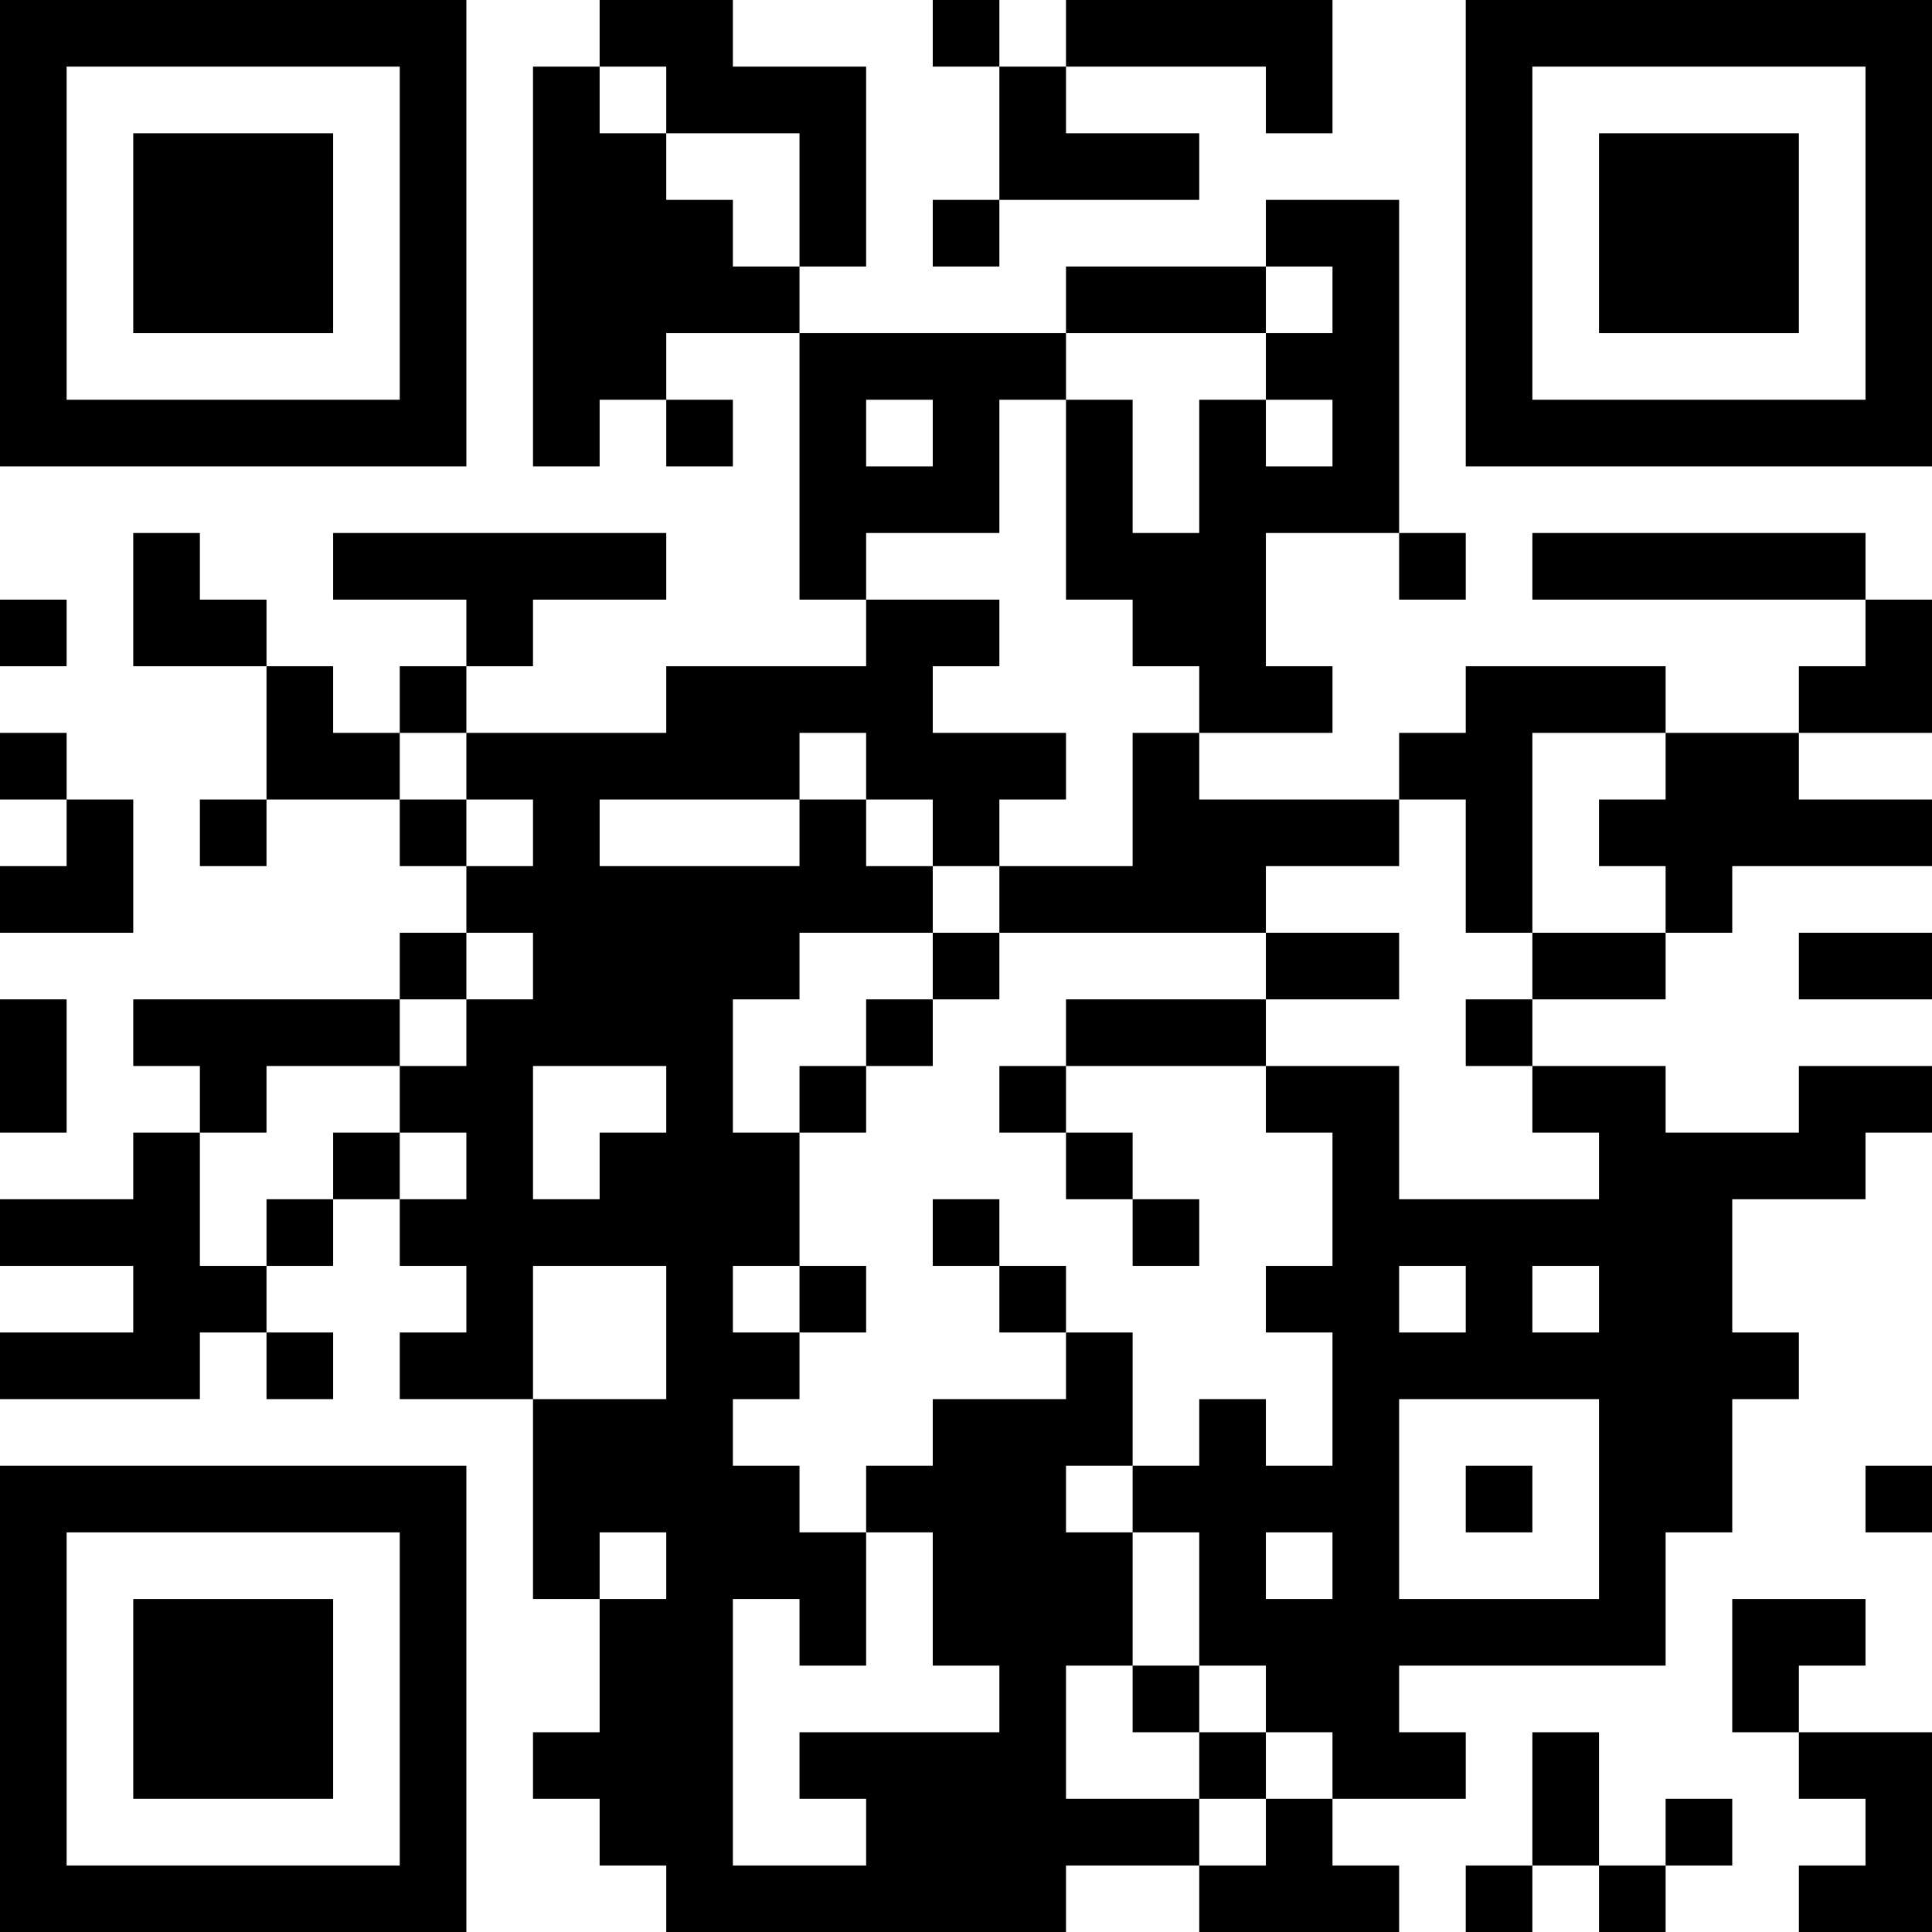 <?xml version="1.0" encoding="UTF-8"?>
<svg xmlns="http://www.w3.org/2000/svg" version="1.1" width="200" height="200" viewBox="0 0 200 200"><rect x="0" y="0" width="200" height="200" fill="#ffffff"/><g transform="scale(6.897)"><g transform="translate(0,0)"><path fill-rule="evenodd" d="M9 0L9 1L8 1L8 7L9 7L9 6L10 6L10 7L11 7L11 6L10 6L10 5L12 5L12 9L13 9L13 10L10 10L10 11L7 11L7 10L8 10L8 9L10 9L10 8L5 8L5 9L7 9L7 10L6 10L6 11L5 11L5 10L4 10L4 9L3 9L3 8L2 8L2 10L4 10L4 12L3 12L3 13L4 13L4 12L6 12L6 13L7 13L7 14L6 14L6 15L2 15L2 16L3 16L3 17L2 17L2 18L0 18L0 19L2 19L2 20L0 20L0 21L3 21L3 20L4 20L4 21L5 21L5 20L4 20L4 19L5 19L5 18L6 18L6 19L7 19L7 20L6 20L6 21L8 21L8 24L9 24L9 26L8 26L8 27L9 27L9 28L10 28L10 29L16 29L16 28L18 28L18 29L21 29L21 28L20 28L20 27L22 27L22 26L21 26L21 25L25 25L25 23L26 23L26 21L27 21L27 20L26 20L26 18L28 18L28 17L29 17L29 16L27 16L27 17L25 17L25 16L23 16L23 15L25 15L25 14L26 14L26 13L29 13L29 12L27 12L27 11L29 11L29 9L28 9L28 8L23 8L23 9L28 9L28 10L27 10L27 11L25 11L25 10L22 10L22 11L21 11L21 12L18 12L18 11L20 11L20 10L19 10L19 8L21 8L21 9L22 9L22 8L21 8L21 3L19 3L19 4L16 4L16 5L12 5L12 4L13 4L13 1L11 1L11 0ZM14 0L14 1L15 1L15 3L14 3L14 4L15 4L15 3L18 3L18 2L16 2L16 1L19 1L19 2L20 2L20 0L16 0L16 1L15 1L15 0ZM9 1L9 2L10 2L10 3L11 3L11 4L12 4L12 2L10 2L10 1ZM19 4L19 5L16 5L16 6L15 6L15 8L13 8L13 9L15 9L15 10L14 10L14 11L16 11L16 12L15 12L15 13L14 13L14 12L13 12L13 11L12 11L12 12L9 12L9 13L12 13L12 12L13 12L13 13L14 13L14 14L12 14L12 15L11 15L11 17L12 17L12 19L11 19L11 20L12 20L12 21L11 21L11 22L12 22L12 23L13 23L13 25L12 25L12 24L11 24L11 28L13 28L13 27L12 27L12 26L15 26L15 25L14 25L14 23L13 23L13 22L14 22L14 21L16 21L16 20L17 20L17 22L16 22L16 23L17 23L17 25L16 25L16 27L18 27L18 28L19 28L19 27L20 27L20 26L19 26L19 25L18 25L18 23L17 23L17 22L18 22L18 21L19 21L19 22L20 22L20 20L19 20L19 19L20 19L20 17L19 17L19 16L21 16L21 18L24 18L24 17L23 17L23 16L22 16L22 15L23 15L23 14L25 14L25 13L24 13L24 12L25 12L25 11L23 11L23 14L22 14L22 12L21 12L21 13L19 13L19 14L15 14L15 13L17 13L17 11L18 11L18 10L17 10L17 9L16 9L16 6L17 6L17 8L18 8L18 6L19 6L19 7L20 7L20 6L19 6L19 5L20 5L20 4ZM13 6L13 7L14 7L14 6ZM0 9L0 10L1 10L1 9ZM0 11L0 12L1 12L1 13L0 13L0 14L2 14L2 12L1 12L1 11ZM6 11L6 12L7 12L7 13L8 13L8 12L7 12L7 11ZM7 14L7 15L6 15L6 16L4 16L4 17L3 17L3 19L4 19L4 18L5 18L5 17L6 17L6 18L7 18L7 17L6 17L6 16L7 16L7 15L8 15L8 14ZM14 14L14 15L13 15L13 16L12 16L12 17L13 17L13 16L14 16L14 15L15 15L15 14ZM19 14L19 15L16 15L16 16L15 16L15 17L16 17L16 18L17 18L17 19L18 19L18 18L17 18L17 17L16 17L16 16L19 16L19 15L21 15L21 14ZM27 14L27 15L29 15L29 14ZM0 15L0 17L1 17L1 15ZM8 16L8 18L9 18L9 17L10 17L10 16ZM14 18L14 19L15 19L15 20L16 20L16 19L15 19L15 18ZM8 19L8 21L10 21L10 19ZM12 19L12 20L13 20L13 19ZM21 19L21 20L22 20L22 19ZM23 19L23 20L24 20L24 19ZM21 21L21 24L24 24L24 21ZM22 22L22 23L23 23L23 22ZM28 22L28 23L29 23L29 22ZM9 23L9 24L10 24L10 23ZM19 23L19 24L20 24L20 23ZM26 24L26 26L27 26L27 27L28 27L28 28L27 28L27 29L29 29L29 26L27 26L27 25L28 25L28 24ZM17 25L17 26L18 26L18 27L19 27L19 26L18 26L18 25ZM23 26L23 28L22 28L22 29L23 29L23 28L24 28L24 29L25 29L25 28L26 28L26 27L25 27L25 28L24 28L24 26ZM0 0L0 7L7 7L7 0ZM1 1L1 6L6 6L6 1ZM2 2L2 5L5 5L5 2ZM22 0L22 7L29 7L29 0ZM23 1L23 6L28 6L28 1ZM24 2L24 5L27 5L27 2ZM0 22L0 29L7 29L7 22ZM1 23L1 28L6 28L6 23ZM2 24L2 27L5 27L5 24Z" fill="#000000"/></g></g></svg>
